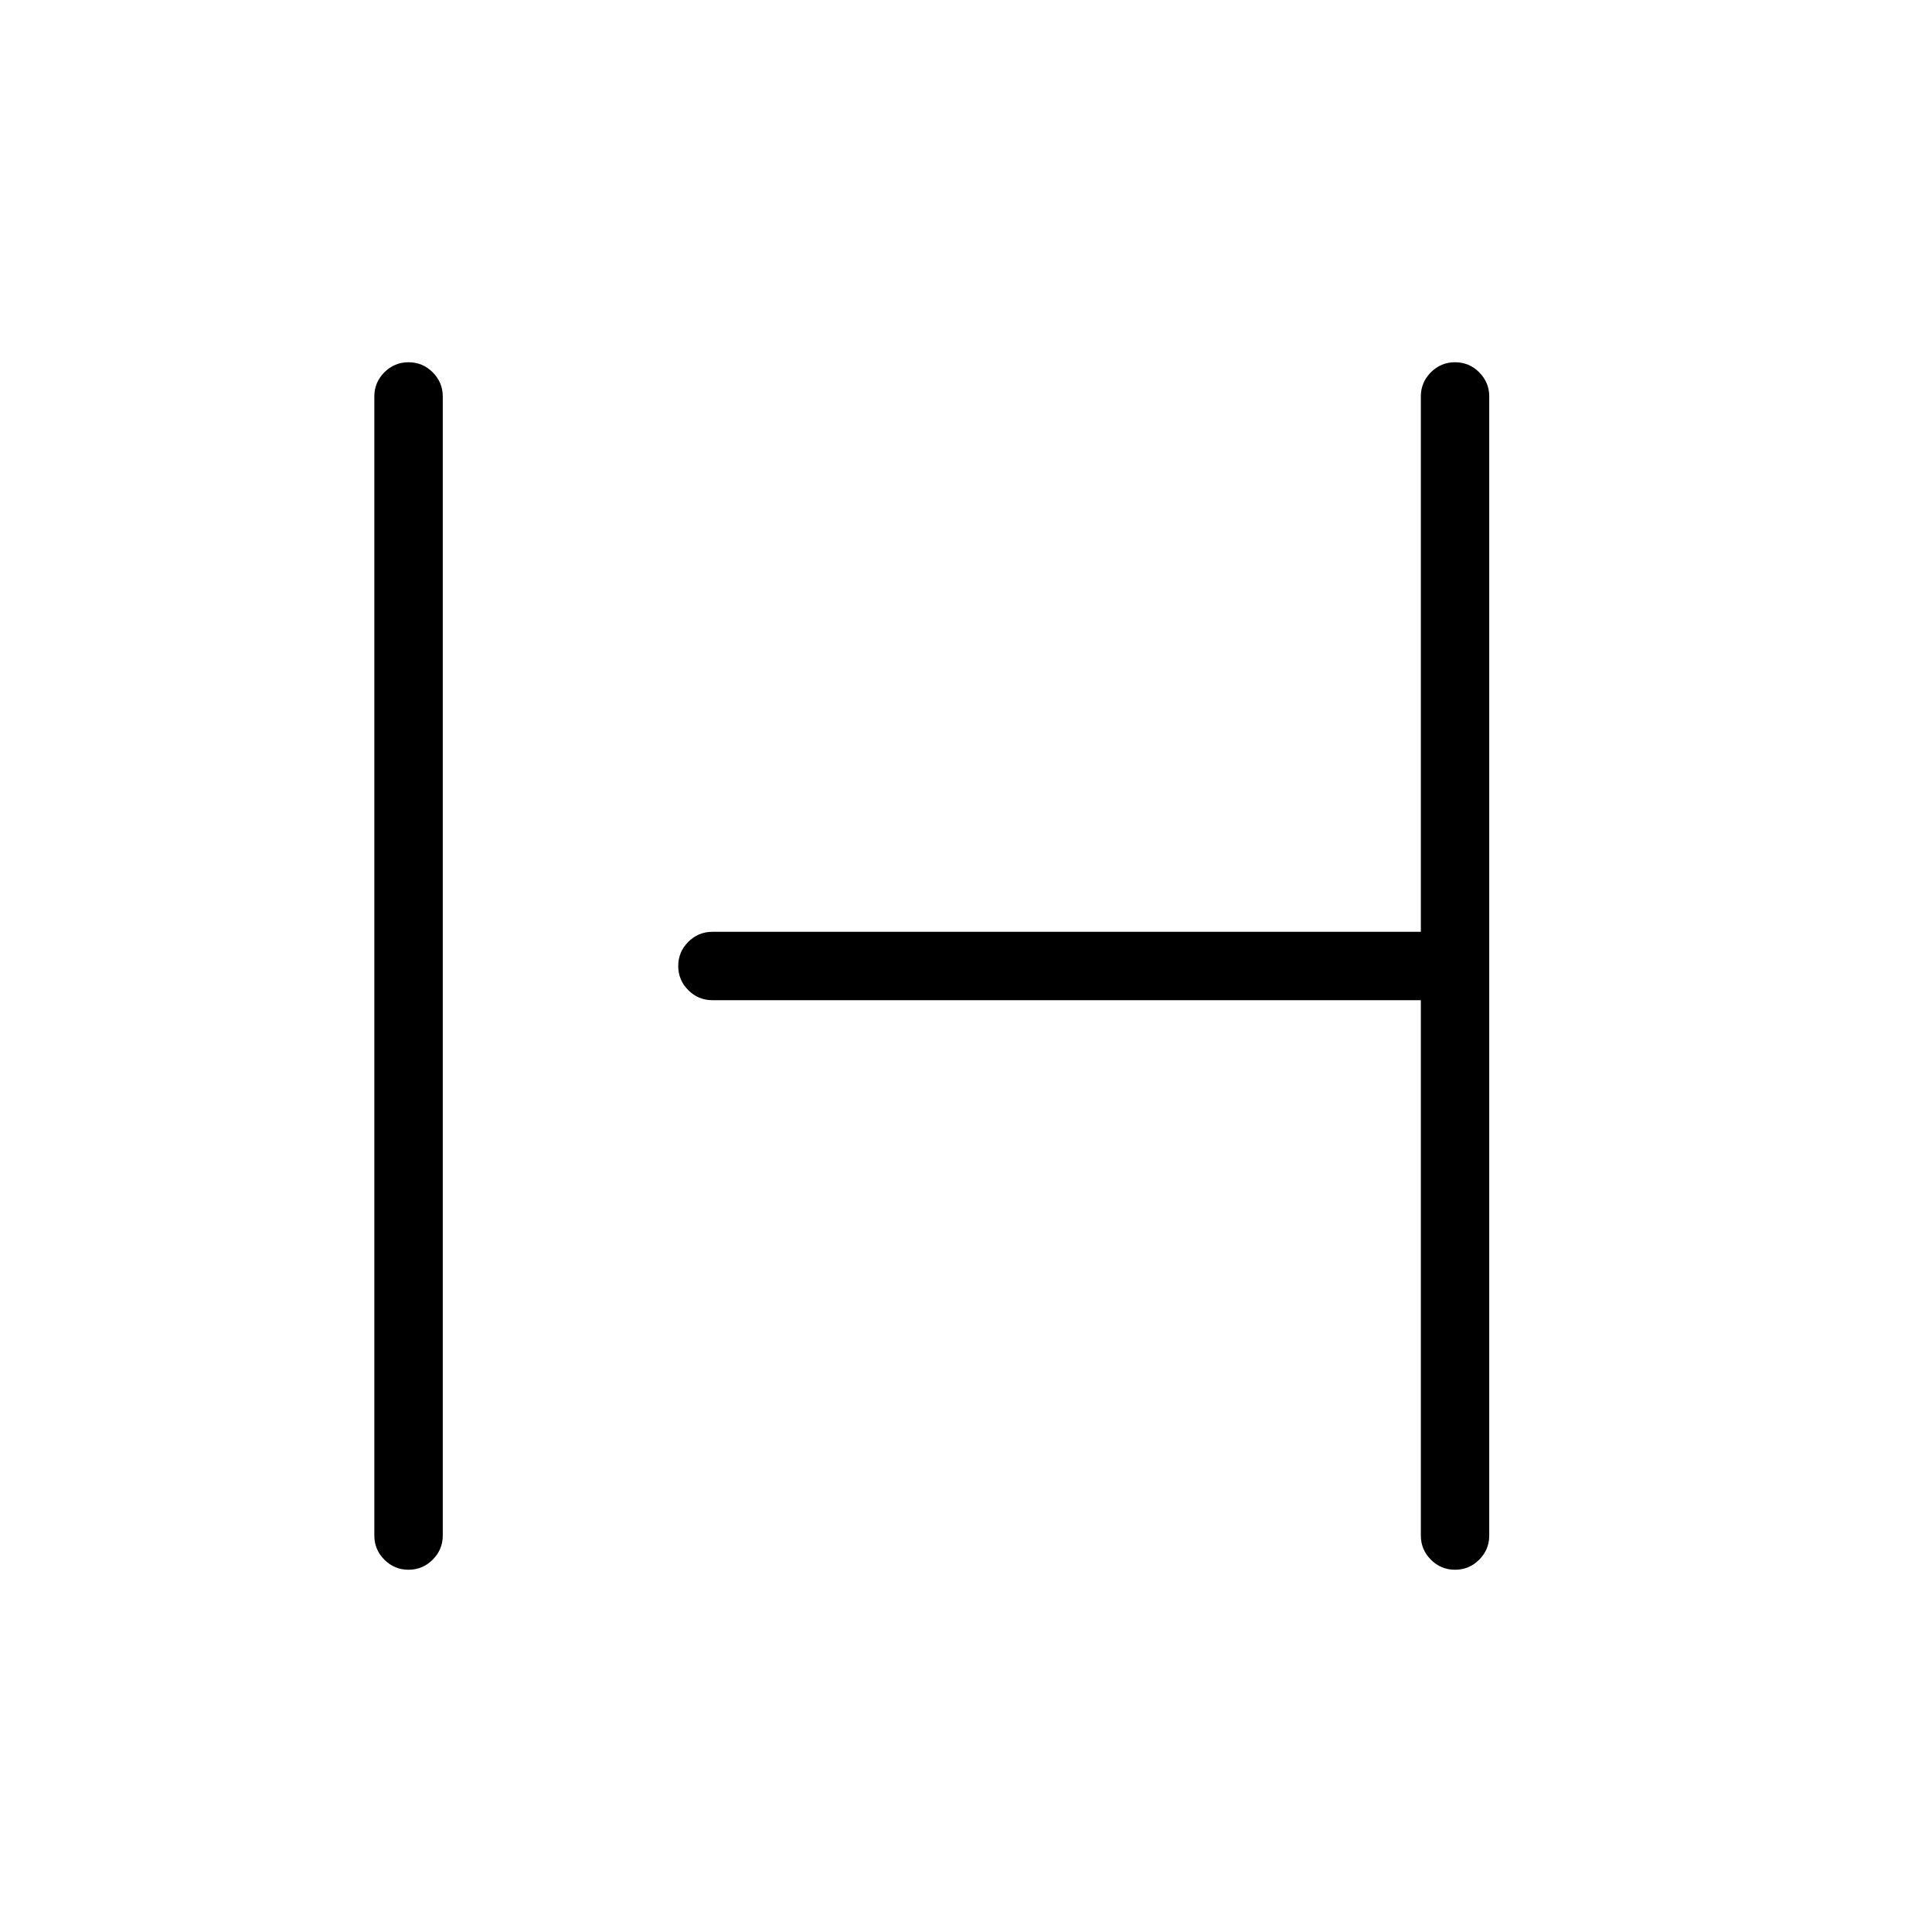 <svg xmlns="http://www.w3.org/2000/svg" height="40" width="40"><path d="M8.458 32.5q-.291 0-.5-.208-.208-.209-.208-.5V8.208q0-.291.208-.5.209-.208.5-.208.292 0 .5.208.209.209.209.5v23.584q0 .291-.209.5-.208.208-.5.208Zm21.667 0q-.292 0-.5-.208-.208-.209-.208-.5V20.708H14.75q-.292 0-.5-.208-.208-.208-.208-.5 0-.292.208-.5.208-.208.5-.208h14.667V8.208q0-.291.208-.5.208-.208.5-.208.292 0 .5.208.208.209.208.5v23.584q0 .291-.208.5-.208.208-.5.208Z"/></svg>